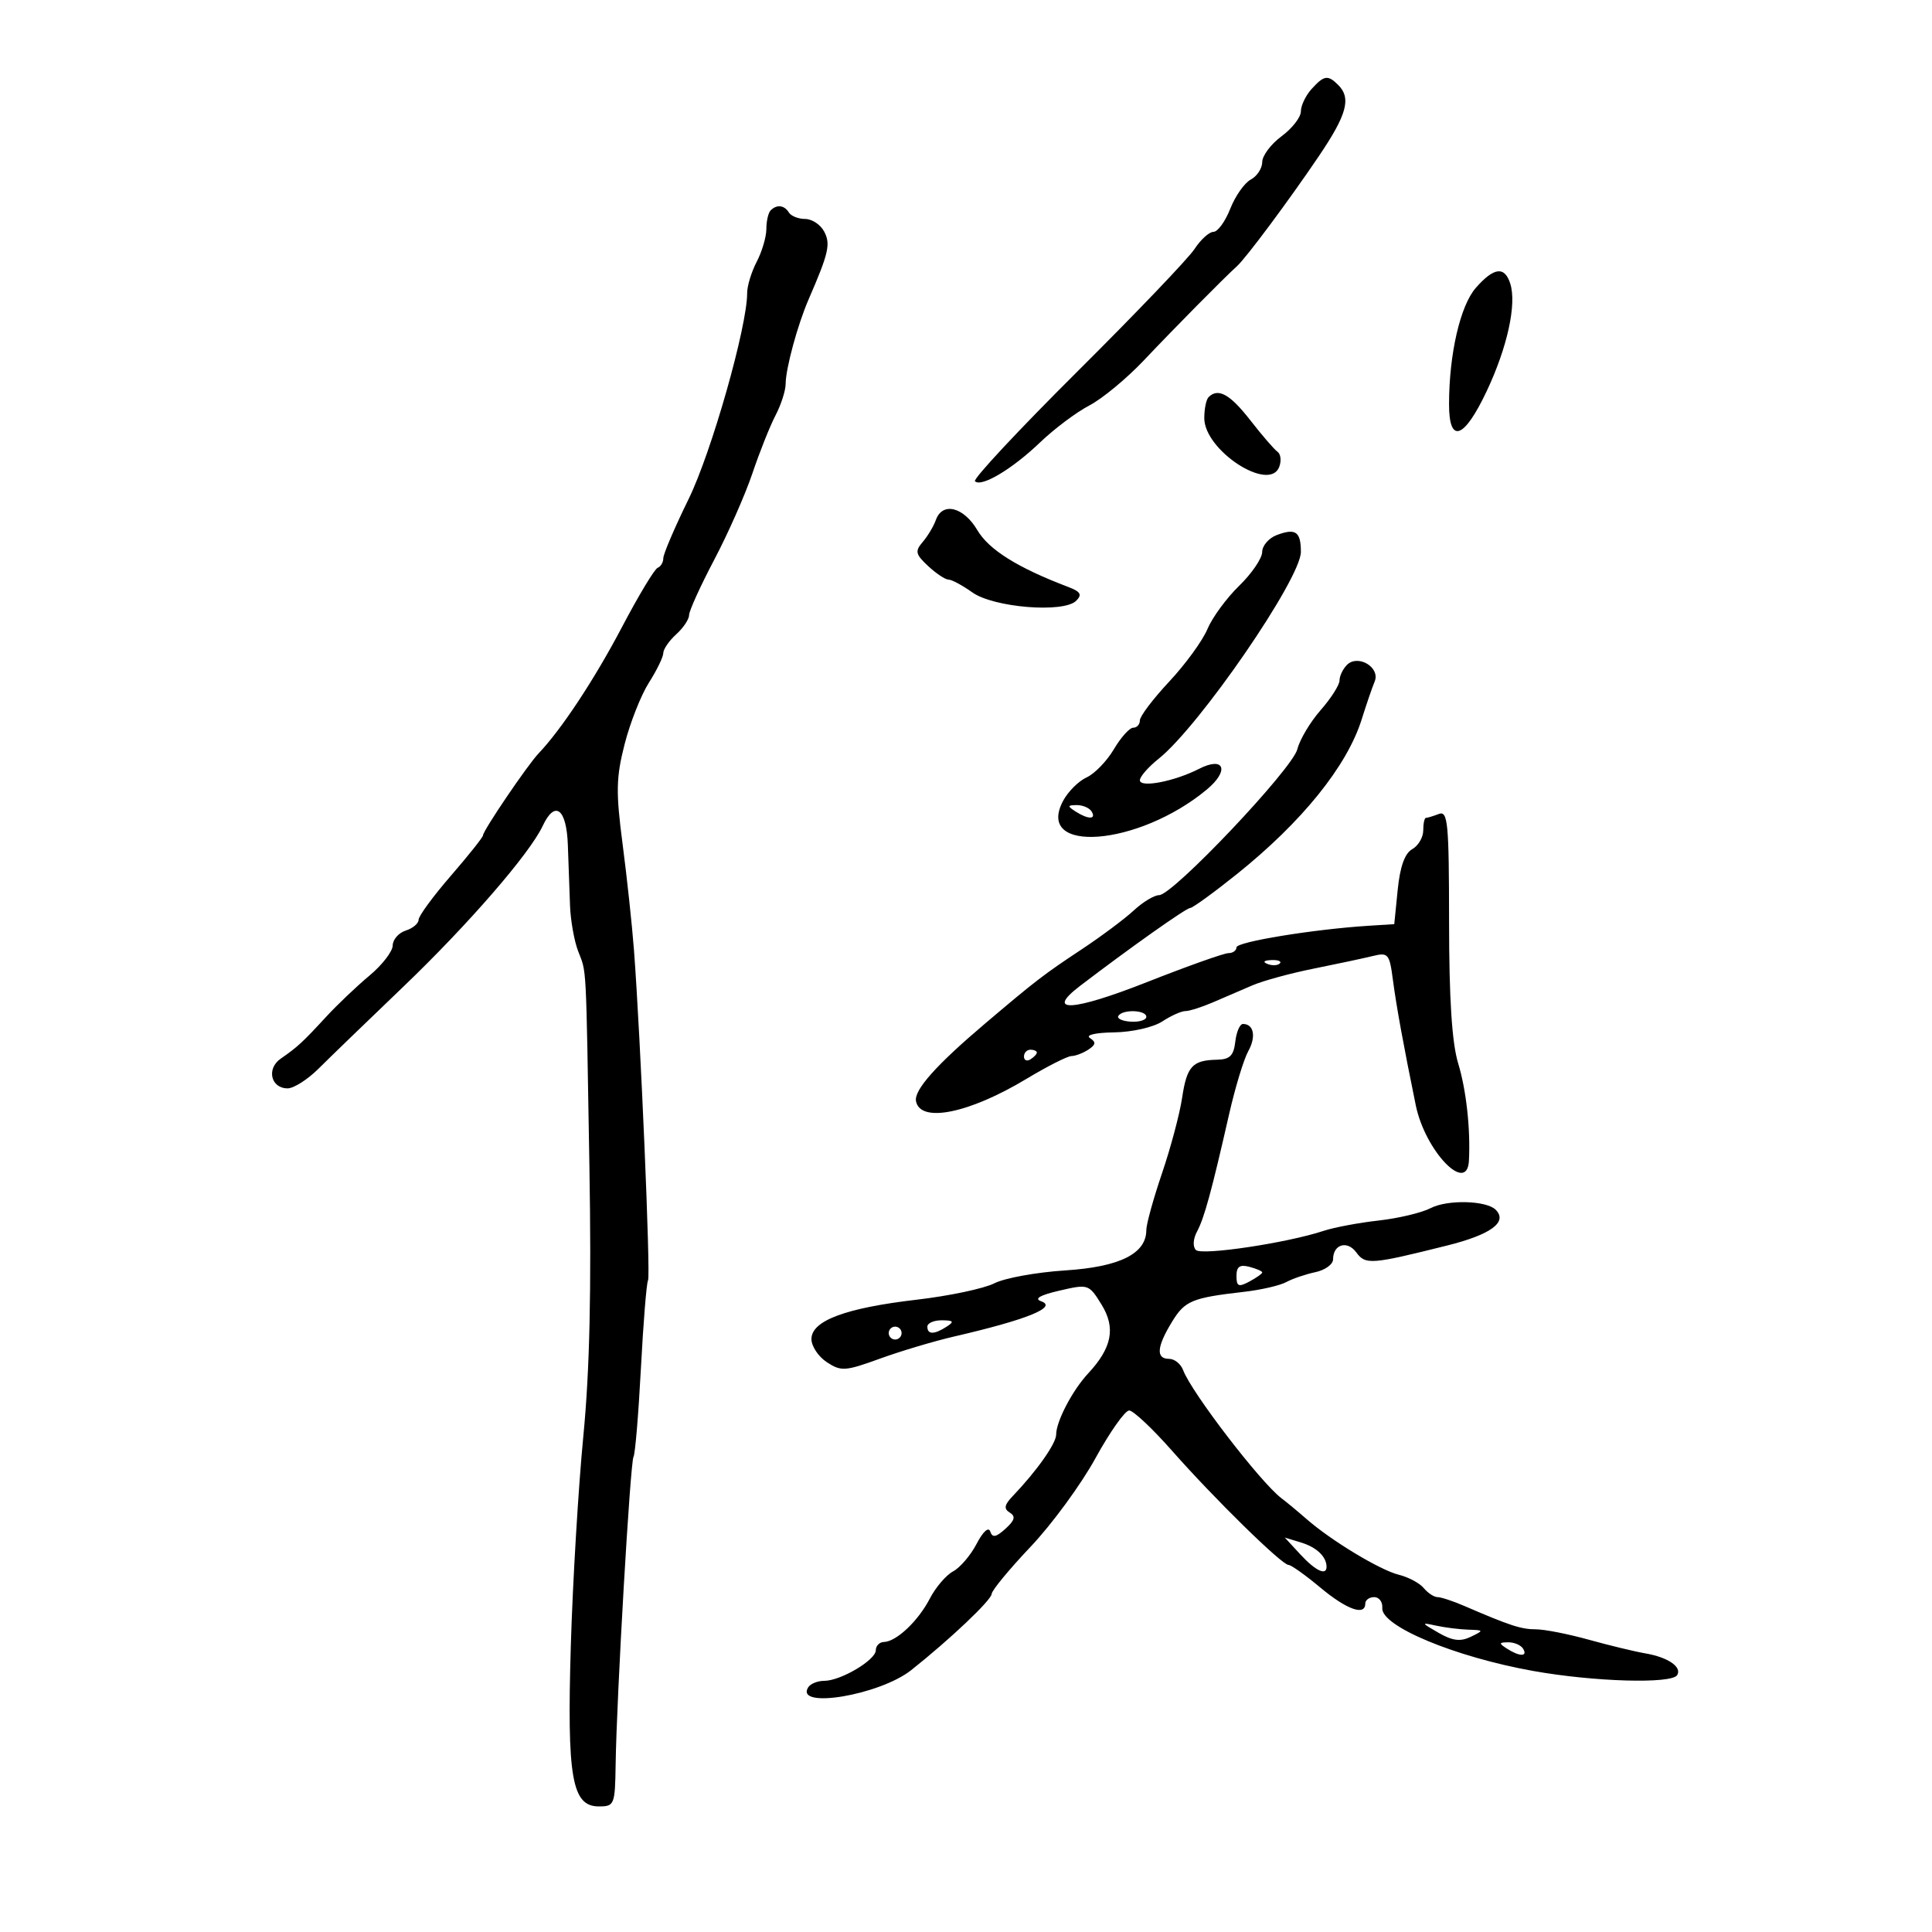 <svg xmlns="http://www.w3.org/2000/svg" width="300" height="300" viewBox="0 0 300 300" version="1.1">
	<path d="M 203.655 13.829 C 202.745 14.835, 202 16.396, 202 17.299 C 202 18.202, 200.650 19.938, 199 21.158 C 197.350 22.378, 196 24.176, 196 25.153 C 196 26.130, 195.198 27.359, 194.219 27.883 C 193.239 28.407, 191.805 30.448, 191.032 32.418 C 190.259 34.388, 189.087 36, 188.428 36 C 187.769 36, 186.442 37.203, 185.479 38.673 C 184.516 40.143, 176.314 48.719, 167.254 57.730 C 158.194 66.741, 151.056 74.389, 151.392 74.725 C 152.374 75.707, 157.179 72.842, 161.500 68.698 C 163.700 66.588, 167.142 64.007, 169.148 62.963 C 171.155 61.918, 174.980 58.751, 177.648 55.926 C 182.214 51.092, 190.043 43.172, 192.078 41.330 C 193.511 40.033, 200.137 31.130, 204.781 24.261 C 209.153 17.796, 209.848 15.248, 207.800 13.200 C 206.190 11.590, 205.600 11.679, 203.655 13.829 M 119.667 32.667 C 119.300 33.033, 119 34.332, 119 35.552 C 119 36.773, 118.328 39.060, 117.506 40.636 C 116.685 42.211, 116.015 44.400, 116.018 45.500 C 116.033 50.703, 110.478 70.248, 106.922 77.502 C 104.765 81.904, 103 86.029, 103 86.669 C 103 87.309, 102.605 87.983, 102.122 88.167 C 101.639 88.350, 99.151 92.482, 96.593 97.348 C 92.317 105.482, 87.174 113.274, 83.621 117 C 81.907 118.798, 75 128.985, 75 129.715 C 75 129.997, 72.750 132.826, 70 136 C 67.250 139.174, 65 142.243, 65 142.818 C 65 143.394, 64.100 144.151, 63 144.500 C 61.900 144.849, 60.990 145.892, 60.978 146.817 C 60.967 147.743, 59.338 149.850, 57.360 151.500 C 55.382 153.150, 52.354 156.030, 50.632 157.900 C 46.997 161.846, 46.182 162.597, 43.588 164.389 C 41.340 165.942, 42.054 169, 44.663 169 C 45.612 169, 47.764 167.631, 49.445 165.959 C 51.125 164.286, 57.060 158.548, 62.634 153.209 C 72.719 143.546, 82.260 132.539, 84.268 128.250 C 86.178 124.170, 87.985 125.557, 88.177 131.250 C 88.275 134.137, 88.426 138.367, 88.514 140.648 C 88.601 142.930, 89.160 146.080, 89.755 147.648 C 91.112 151.226, 90.975 148.641, 91.522 181 C 91.849 200.333, 91.569 212.806, 90.580 223 C 89.807 230.975, 88.933 245.600, 88.638 255.500 C 88.025 276.079, 88.797 280.500, 93 280.500 C 95.400 280.500, 95.504 280.241, 95.595 274 C 95.750 263.451, 97.866 227.026, 98.371 226.209 C 98.627 225.795, 99.144 219.616, 99.520 212.478 C 99.896 205.340, 100.394 199.187, 100.627 198.805 C 101.046 198.116, 99.463 160.960, 98.441 147.500 C 98.148 143.650, 97.354 136.250, 96.675 131.055 C 95.619 122.968, 95.664 120.739, 96.990 115.555 C 97.841 112.225, 99.540 107.925, 100.765 106 C 101.990 104.075, 102.994 102.007, 102.996 101.405 C 102.998 100.803, 103.900 99.495, 105 98.500 C 106.100 97.505, 107 96.160, 107 95.512 C 107 94.864, 108.758 90.996, 110.906 86.917 C 113.055 82.838, 115.722 76.800, 116.834 73.500 C 117.946 70.200, 119.560 66.150, 120.422 64.500 C 121.283 62.850, 121.990 60.652, 121.994 59.616 C 122.002 57.232, 123.853 50.417, 125.561 46.485 C 128.687 39.289, 129.008 37.883, 127.965 35.935 C 127.396 34.871, 126.072 34, 125.024 34 C 123.976 34, 122.840 33.550, 122.500 33 C 121.786 31.845, 120.625 31.709, 119.667 32.667 M 229.169 44.694 C 226.746 47.457, 225.016 54.957, 225.006 62.750 C 224.997 69, 227.331 68.201, 230.847 60.750 C 234.063 53.935, 235.530 47.247, 234.513 44.042 C 233.641 41.294, 231.972 41.498, 229.169 44.694 M 187.667 61.667 C 187.300 62.033, 187 63.497, 187 64.920 C 187 69.929, 197.099 76.512, 198.636 72.505 C 198.997 71.566, 198.877 70.506, 198.370 70.149 C 197.863 69.792, 195.960 67.588, 194.140 65.250 C 190.994 61.208, 189.148 60.186, 187.667 61.667 M 145.317 80.750 C 144.975 81.713, 144.060 83.243, 143.283 84.151 C 142.046 85.596, 142.150 86.062, 144.124 87.901 C 145.363 89.055, 146.785 90, 147.284 90 C 147.783 90, 149.447 90.894, 150.982 91.987 C 154.301 94.350, 165.172 95.226, 167.112 93.287 C 168.063 92.336, 167.797 91.873, 165.881 91.145 C 158.013 88.153, 153.563 85.373, 151.765 82.326 C 149.625 78.699, 146.330 77.894, 145.317 80.750 M 198.250 83.085 C 197.012 83.553, 195.995 84.738, 195.989 85.718 C 195.983 86.698, 194.374 89.059, 192.413 90.965 C 190.452 92.871, 188.233 95.899, 187.483 97.694 C 186.733 99.489, 184.068 103.151, 181.560 105.833 C 179.052 108.514, 177 111.223, 177 111.854 C 177 112.484, 176.535 113, 175.966 113 C 175.398 113, 174.045 114.504, 172.961 116.342 C 171.876 118.180, 169.974 120.147, 168.733 120.712 C 167.492 121.277, 165.852 122.908, 165.088 124.336 C 160.623 132.678, 176.758 131.429, 187.377 122.611 C 190.954 119.641, 190.122 117.376, 186.193 119.383 C 182.358 121.343, 177 122.374, 177 121.152 C 177 120.598, 178.309 119.100, 179.909 117.822 C 186.255 112.757, 202 89.860, 202 85.699 C 202 82.549, 201.180 81.978, 198.250 83.085 M 209.153 103.247 C 208.519 103.881, 208 104.969, 208 105.665 C 208 106.361, 206.681 108.433, 205.068 110.270 C 203.456 112.106, 201.828 114.838, 201.451 116.340 C 200.681 119.408, 182.120 139, 179.984 139 C 179.228 139, 177.460 140.067, 176.055 141.371 C 174.650 142.674, 171.025 145.382, 168 147.387 C 162.033 151.342, 160.866 152.238, 152.890 159 C 145.353 165.390, 141.906 169.269, 142.236 170.989 C 142.898 174.427, 150.464 172.899, 159.391 167.523 C 162.609 165.586, 165.750 163.993, 166.371 163.985 C 166.992 163.976, 168.175 163.526, 169 162.985 C 170.164 162.221, 170.220 161.819, 169.250 161.191 C 168.516 160.716, 170.065 160.351, 172.999 160.307 C 175.797 160.264, 179.084 159.520, 180.464 158.616 C 181.820 157.727, 183.440 157, 184.064 157 C 184.687 157, 186.616 156.388, 188.349 155.641 C 190.082 154.893, 192.850 153.702, 194.500 152.994 C 196.150 152.286, 200.425 151.121, 204 150.405 C 207.575 149.689, 211.674 148.814, 213.110 148.462 C 215.566 147.858, 215.753 148.076, 216.290 152.160 C 216.829 156.267, 217.933 162.322, 219.840 171.625 C 221.291 178.705, 227.813 185.521, 228.093 180.250 C 228.353 175.332, 227.687 169.282, 226.428 165.134 C 225.454 161.924, 225.018 155.168, 225.011 143.143 C 225.001 127.729, 224.823 125.854, 223.418 126.393 C 222.548 126.727, 221.648 127, 221.418 127 C 221.188 127, 221 127.878, 221 128.950 C 221 130.023, 220.229 131.332, 219.286 131.860 C 218.132 132.506, 217.397 134.563, 217.036 138.159 L 216.500 143.500 212.500 143.754 C 203.949 144.298, 192 146.250, 192 147.103 C 192 147.596, 191.438 148.001, 190.750 148.002 C 190.063 148.003, 184.354 150.034, 178.064 152.516 C 166.573 157.050, 162.198 157.301, 167.682 153.112 C 175.429 147.195, 184.183 140.999, 184.803 140.994 C 185.186 140.991, 188.445 138.629, 192.044 135.744 C 202.169 127.631, 209.167 118.959, 211.440 111.709 C 212.166 109.394, 213.074 106.747, 213.457 105.827 C 214.370 103.637, 210.864 101.536, 209.153 103.247 M 167 126 C 168.958 127.266, 170.282 127.266, 169.500 126 C 169.160 125.450, 168.121 125.007, 167.191 125.015 C 165.734 125.029, 165.707 125.165, 167 126 M 196.813 149.683 C 197.534 149.972, 198.397 149.936, 198.729 149.604 C 199.061 149.272, 198.471 149.036, 197.417 149.079 C 196.252 149.127, 196.015 149.364, 196.813 149.683 M 173.655 157.750 C 173.400 158.162, 174.274 158.565, 175.596 158.644 C 176.918 158.724, 178 158.386, 178 157.894 C 178 156.814, 174.309 156.691, 173.655 157.750 M 191.816 161.750 C 191.566 163.923, 190.970 164.511, 188.975 164.552 C 185.147 164.631, 184.292 165.569, 183.553 170.497 C 183.180 172.983, 181.778 178.243, 180.437 182.184 C 179.097 186.126, 178 190.093, 178 191.001 C 178 194.673, 173.876 196.725, 165.404 197.270 C 160.951 197.556, 156.001 198.456, 154.404 199.270 C 152.807 200.084, 147.389 201.229, 142.365 201.814 C 131.288 203.103, 126 205.078, 126 207.926 C 126 209.041, 127.078 210.660, 128.396 211.524 C 130.607 212.972, 131.247 212.929, 136.646 210.967 C 139.866 209.797, 145.027 208.256, 148.117 207.542 C 159.482 204.914, 164.277 202.974, 161.667 202.059 C 160.532 201.660, 161.477 201.112, 164.511 200.408 C 168.994 199.368, 169.082 199.397, 171.043 202.570 C 173.277 206.184, 172.675 209.285, 168.970 213.262 C 166.531 215.880, 164 220.717, 164 222.759 C 164 224.142, 160.985 228.414, 157.267 232.300 C 155.945 233.681, 155.836 234.280, 156.796 234.874 C 157.740 235.457, 157.575 236.074, 156.127 237.385 C 154.654 238.718, 154.105 238.818, 153.765 237.811 C 153.503 237.035, 152.640 237.815, 151.651 239.720 C 150.731 241.492, 149.089 243.417, 148 244 C 146.911 244.583, 145.285 246.481, 144.386 248.220 C 142.584 251.706, 139.189 254.915, 137.250 254.967 C 136.563 254.985, 135.997 255.563, 135.994 256.250 C 135.986 257.774, 130.543 261, 127.978 261 C 126.955 261, 125.838 261.453, 125.496 262.007 C 123.378 265.434, 136.590 263.225, 141.500 259.331 C 147.512 254.563, 153.937 248.476, 153.986 247.500 C 154.014 246.950, 156.735 243.654, 160.033 240.176 C 163.331 236.698, 167.864 230.510, 170.105 226.426 C 172.347 222.342, 174.703 219.009, 175.340 219.020 C 175.978 219.031, 178.971 221.844, 181.991 225.270 C 188.538 232.697, 199.048 243, 200.078 243 C 200.481 243, 202.696 244.575, 205 246.500 C 209.118 249.941, 212 250.970, 212 249 C 212 248.450, 212.625 248, 213.389 248 C 214.153 248, 214.715 248.757, 214.639 249.682 C 214.407 252.494, 225.891 257.288, 238.078 259.467 C 247.516 261.154, 259.571 261.503, 260.430 260.113 C 261.210 258.850, 259 257.337, 255.500 256.738 C 253.850 256.456, 249.891 255.499, 246.701 254.612 C 243.512 253.726, 239.821 253, 238.498 253 C 236.205 253, 234.486 252.438, 227.349 249.359 C 225.616 248.612, 223.758 248, 223.221 248 C 222.684 248, 221.721 247.369, 221.081 246.598 C 220.442 245.827, 218.699 244.895, 217.209 244.527 C 214.286 243.806, 206.719 239.237, 202.876 235.874 C 201.569 234.730, 199.818 233.278, 198.984 232.647 C 195.730 230.184, 184.997 216.199, 183.714 212.750 C 183.356 211.787, 182.374 211, 181.531 211 C 179.467 211, 179.610 209.152, 181.973 205.277 C 183.988 201.971, 185.062 201.523, 193.228 200.587 C 195.829 200.288, 198.754 199.611, 199.728 199.083 C 200.703 198.554, 202.738 197.860, 204.250 197.541 C 205.762 197.223, 207 196.322, 207 195.540 C 207 193.216, 209.205 192.559, 210.600 194.468 C 212.031 196.425, 212.882 196.361, 224.720 193.401 C 231.523 191.701, 234.157 189.757, 232.248 187.848 C 230.801 186.401, 224.746 186.250, 222.153 187.596 C 220.768 188.314, 217.130 189.181, 214.068 189.523 C 211.006 189.864, 207.150 190.590, 205.500 191.136 C 199.825 193.013, 186.592 194.992, 185.698 194.098 C 185.187 193.587, 185.261 192.380, 185.873 191.237 C 187.001 189.129, 188.124 185.020, 190.858 173 C 191.796 168.875, 193.132 164.478, 193.828 163.229 C 195.080 160.981, 194.696 159, 193.007 159 C 192.526 159, 191.990 160.238, 191.816 161.750 M 159 164.059 C 159 164.641, 159.450 164.840, 160 164.500 C 160.550 164.160, 161 163.684, 161 163.441 C 161 163.198, 160.550 163, 160 163 C 159.450 163, 159 163.477, 159 164.059 M 192 198.129 C 192 199.760, 192.319 199.900, 194 199 C 195.100 198.411, 196 197.773, 196 197.581 C 196 197.390, 195.100 196.998, 194 196.710 C 192.507 196.320, 192 196.680, 192 198.129 M 144 206 C 144 207.253, 145.061 207.253, 147 206 C 148.213 205.216, 148.069 205.028, 146.250 205.015 C 145.012 205.007, 144 205.450, 144 206 M 138 207 C 138 207.550, 138.450 208, 139 208 C 139.550 208, 140 207.550, 140 207 C 140 206.450, 139.550 206, 139 206 C 138.450 206, 138 206.450, 138 207 M 201.924 241.376 C 204.300 243.948, 206.015 244.739, 205.985 243.250 C 205.953 241.688, 204.413 240.243, 202 239.511 L 199.500 238.752 201.924 241.376 M 223.375 253.540 C 225.543 254.788, 226.771 254.941, 228.375 254.165 C 230.442 253.163, 230.432 253.133, 228 253.054 C 226.625 253.009, 224.375 252.728, 223 252.429 C 220.629 251.913, 220.648 251.970, 223.375 253.540 M 234 256 C 235.958 257.266, 237.282 257.266, 236.500 256 C 236.160 255.450, 235.121 255.007, 234.191 255.015 C 232.734 255.029, 232.707 255.165, 234 256" stroke="none" fill="black" fill-rule="evenodd"/>
</svg>